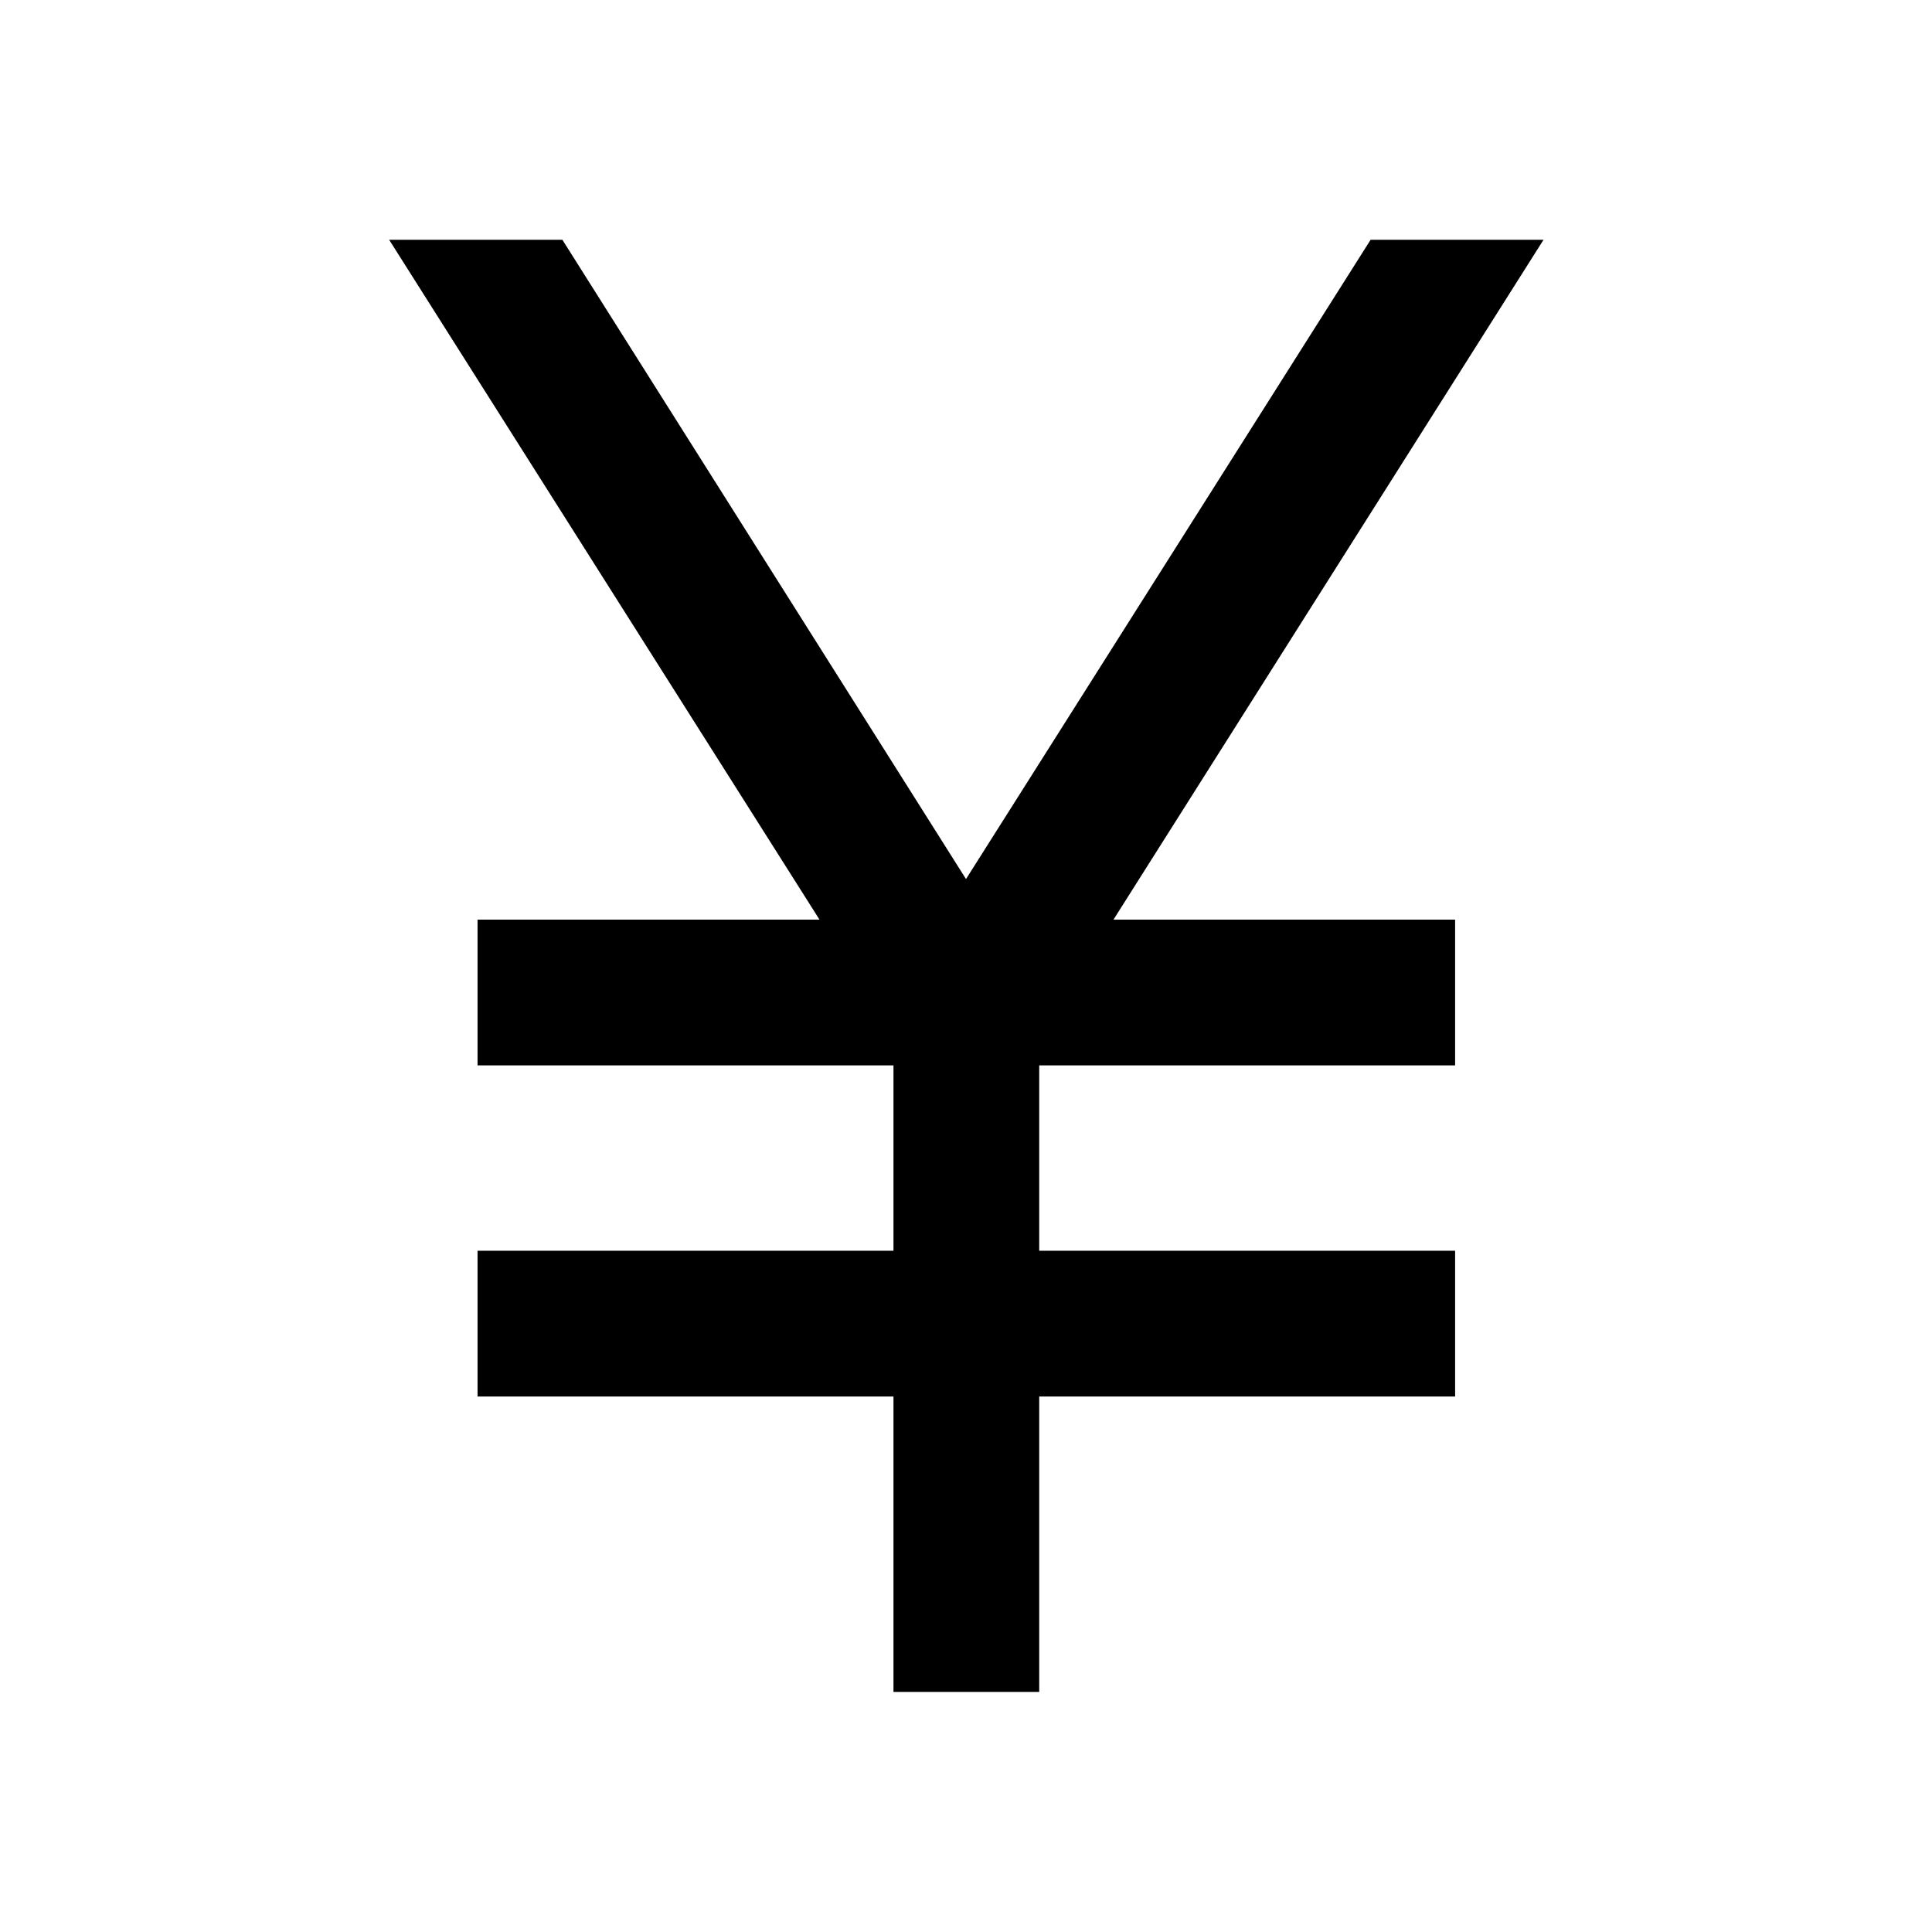 <svg xmlns="http://www.w3.org/2000/svg" height="40" viewBox="0 -960 960 960" width="40"><path d="M443.96-119.3v-146.78H237.29v-72.42h206.67v-92.12H237.29v-72.42h169.92L193.36-840.86h86.08L480-523.2l201.05-317.66h85.92L553.28-503.04h169.76v72.42H516.38v92.12h206.66v72.42H516.38v146.78h-72.42Z"/></svg>